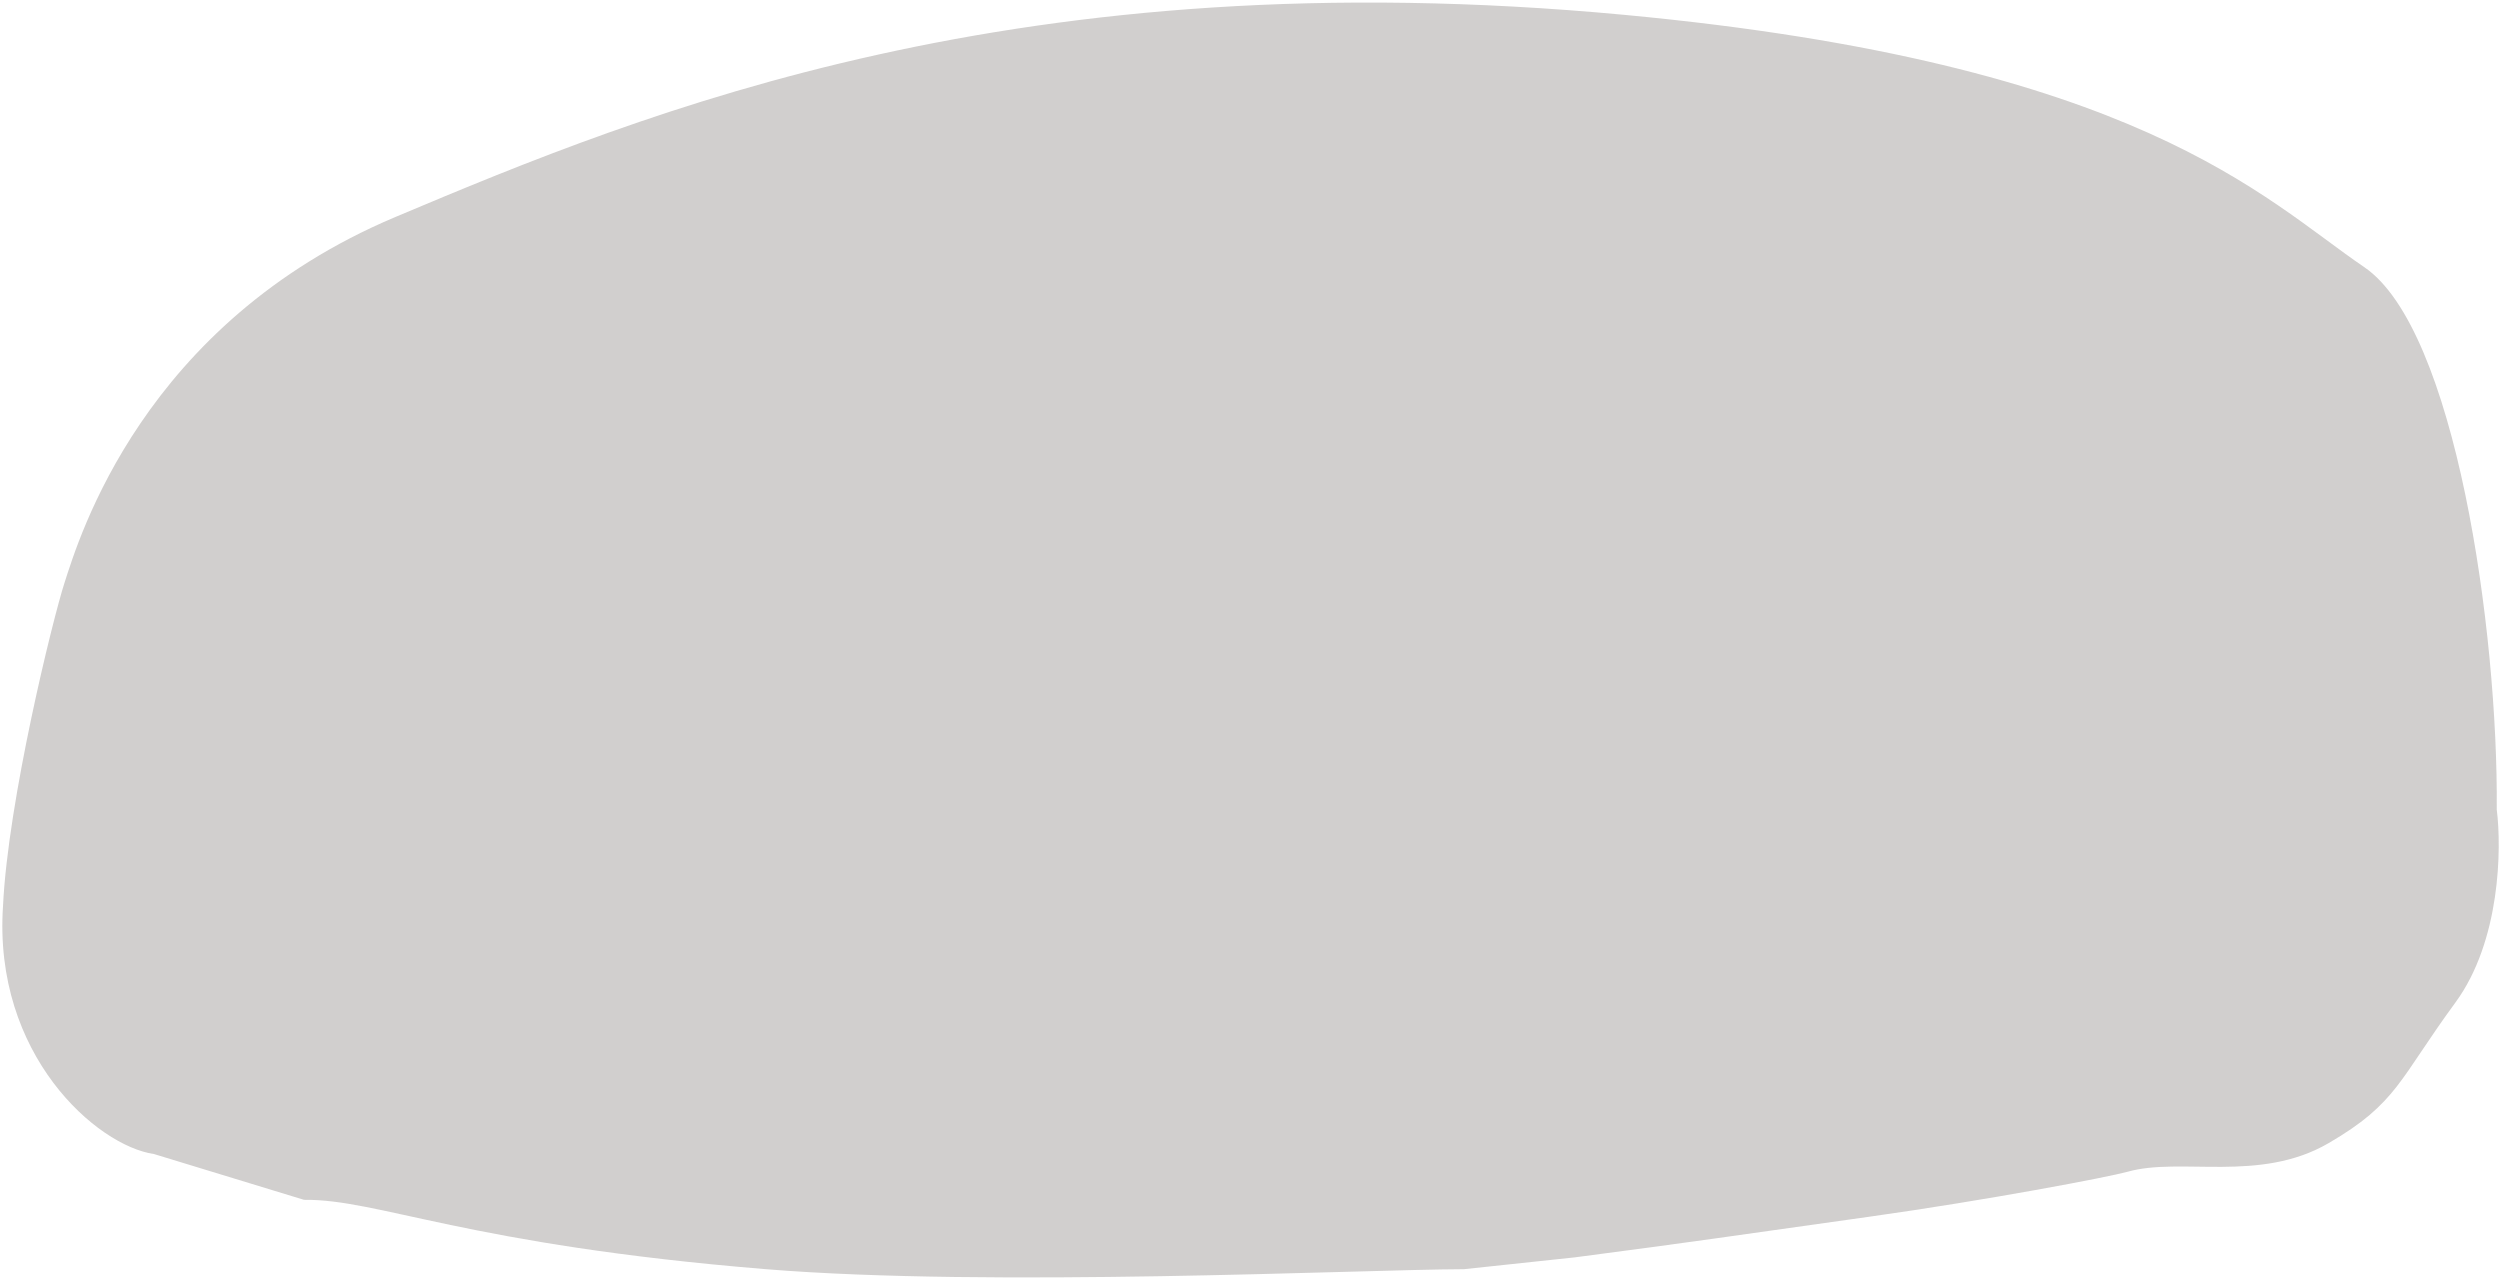 <svg width="847" height="433" viewBox="0 0 847 433" fill="none" xmlns="http://www.w3.org/2000/svg">
<path d="M496 430L533.5 426C576.698 420.351 581.527 419.484 633.364 412.219C673.04 406.659 714.533 398.762 720.79 396.995C738.859 391.893 765.558 400.872 788.872 387.329C812.186 373.785 812.813 365.673 831.896 339.656C847.162 318.843 847.59 287.393 845.896 274.27C846.427 213.626 831.896 111.5 801 90.5C766.685 67.176 724.618 21.384 550.32 5.032C345.314 -14.202 219.673 37.413 134 73.5C48.327 109.587 26.728 182.399 21.846 197.478C17.94 209.542 2.705 271.261 1.027 306.886C-2.405 357.34 32.793 388.184 52.167 390.987L102.999 406.502C128.142 406.197 158.144 421.72 259.499 430.001C335.653 436.222 460.367 430.128 496 430Z" fill="#C1BFBD" fill-opacity="0.75"/>
</svg>
